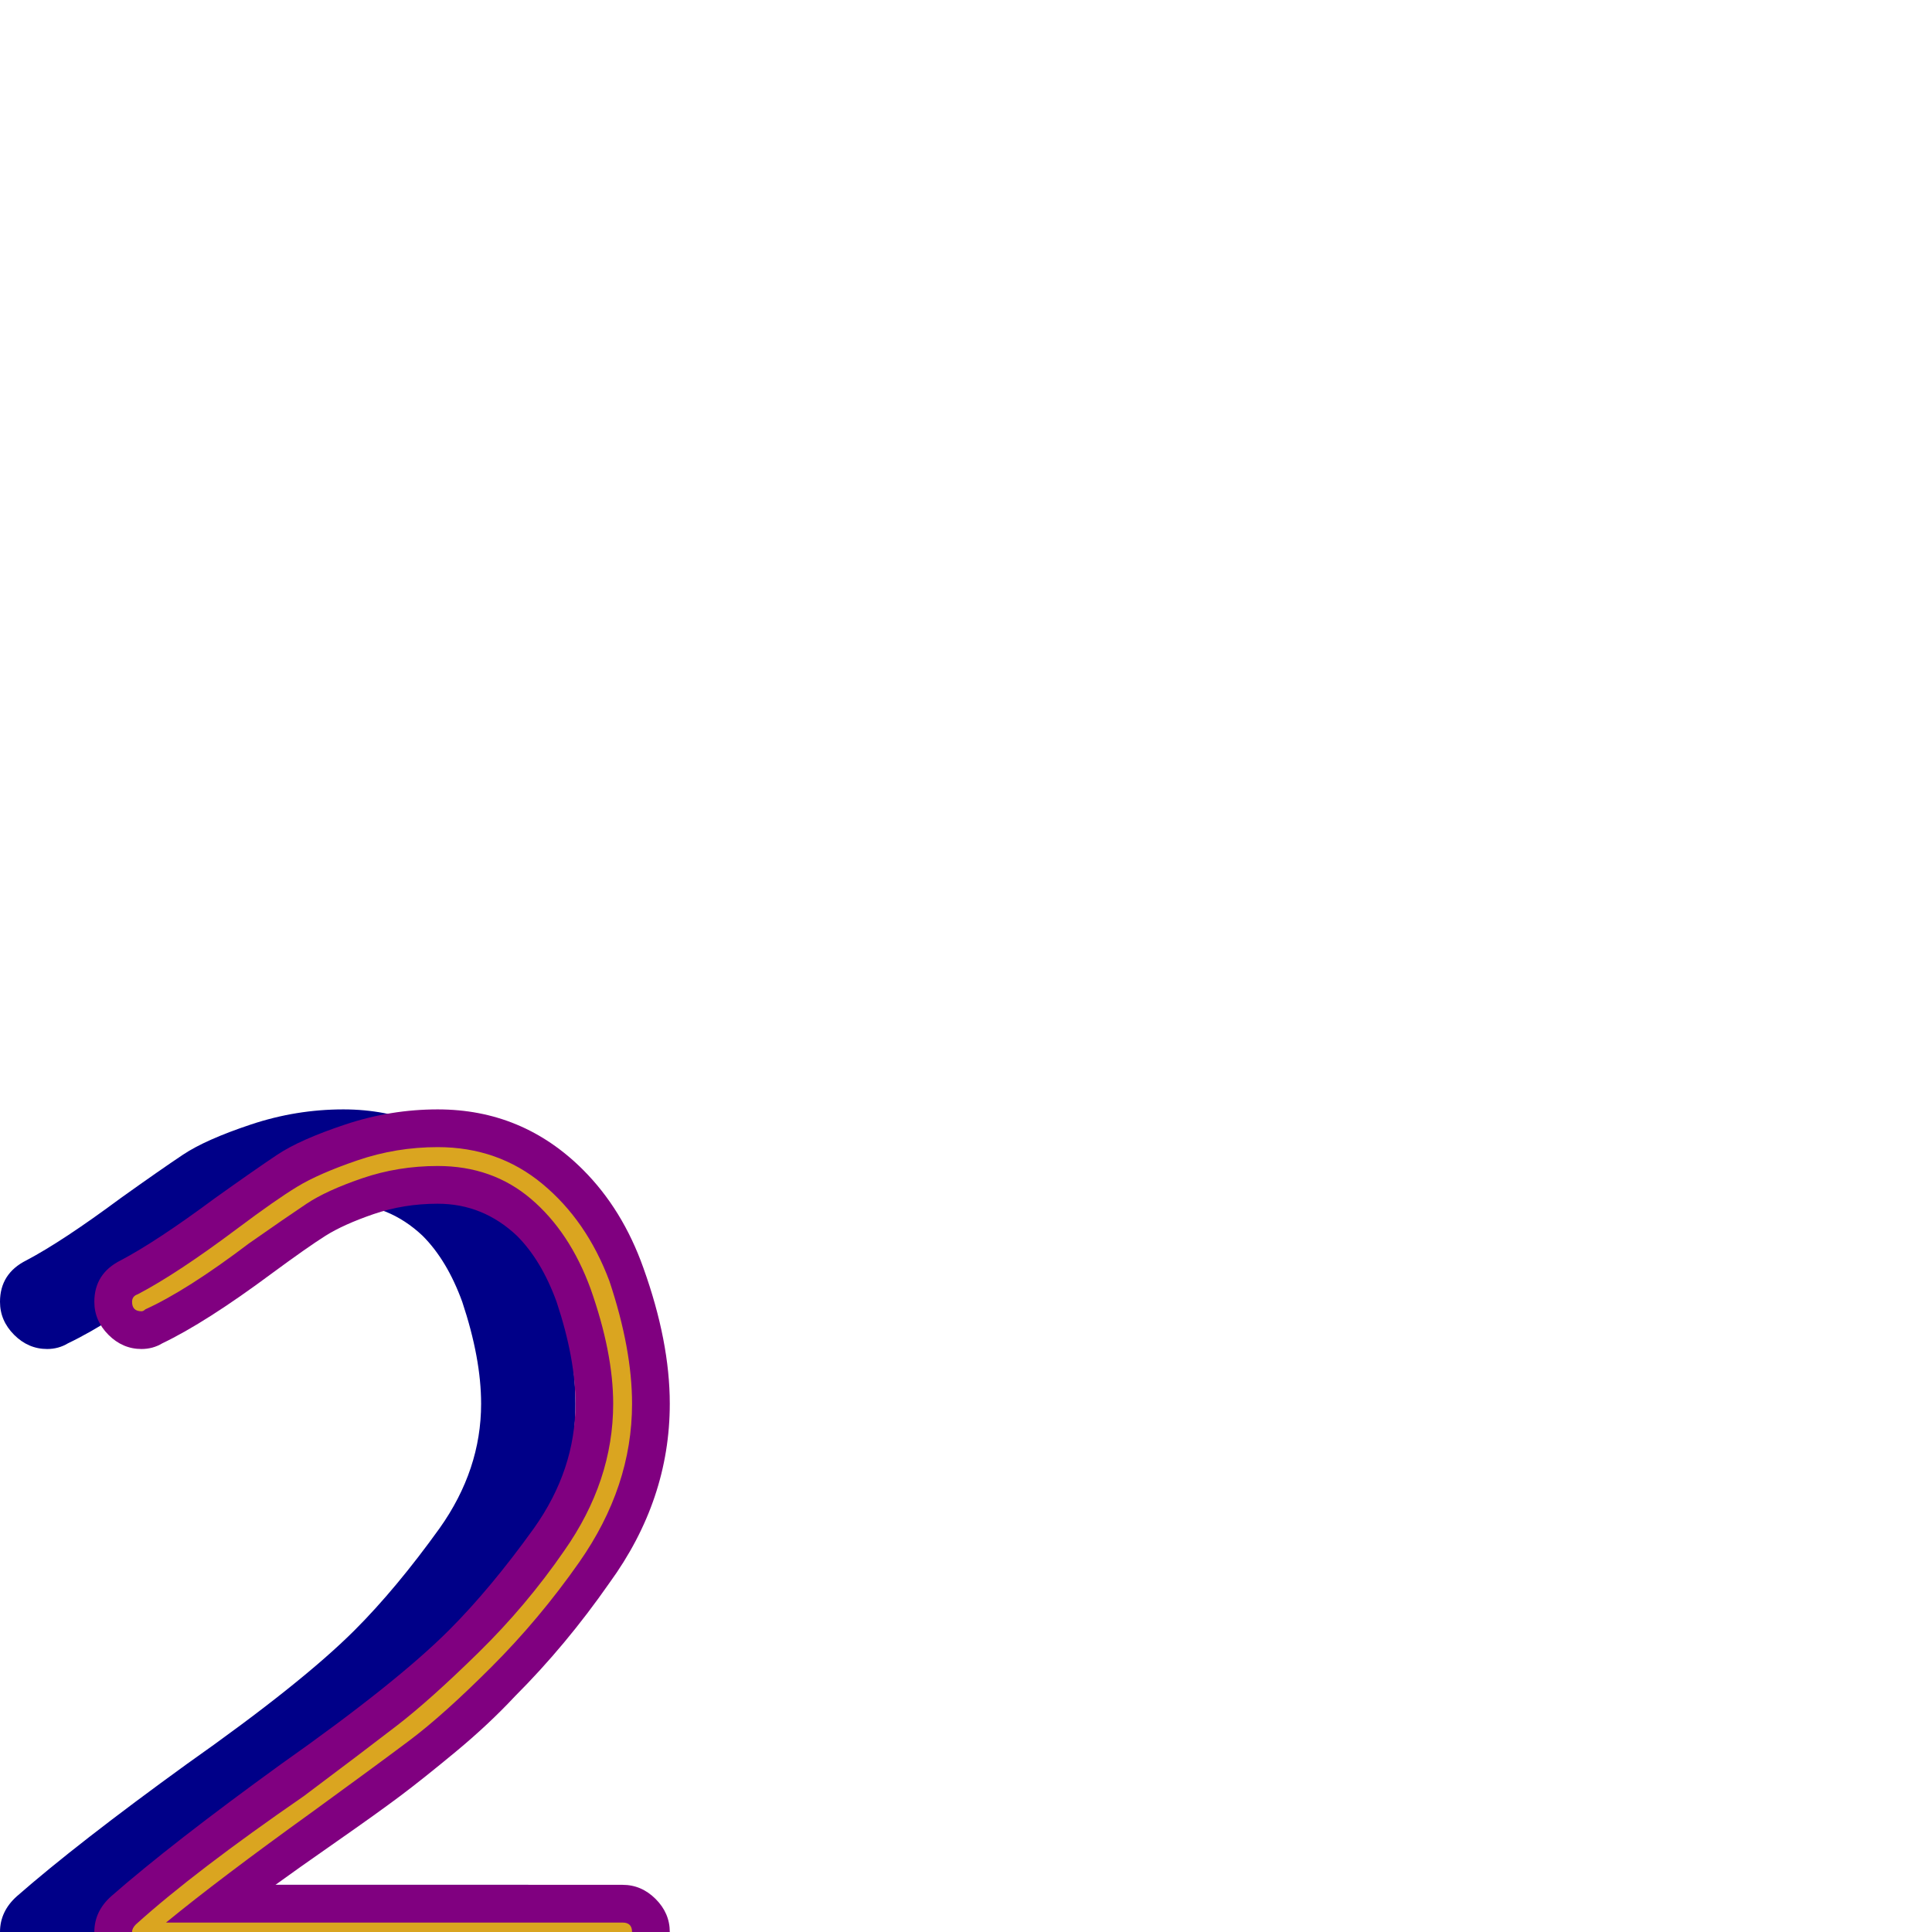 <svg xmlns="http://www.w3.org/2000/svg" viewBox="0 -1024 1024 1024">
	<path fill="#000088" d="M182 -436Q227 -436 259 -404Q280 -383 291 -352Q305 -313 305 -280Q305 -229 273 -185Q250 -152 223 -125Q209 -110 191.5 -95.5Q174 -81 162 -72Q150 -63 128.5 -48Q107 -33 96 -25H280Q290 -25 297.5 -17.5Q305 -10 305 0Q305 10 297.5 17.5Q290 25 280 25H25Q15 25 7.5 17.5Q0 10 0 0Q0 -11 9 -19Q41 -47 99 -89Q160 -132 188 -160Q210 -182 233 -214Q255 -245 255 -280Q255 -304 245 -334Q237 -356 224 -369Q206 -386 182 -386Q164 -386 148 -380.5Q132 -375 122.5 -369Q113 -363 94 -349Q59 -323 36 -312Q31 -309 25 -309Q15 -309 7.5 -316.5Q0 -324 0 -334Q0 -349 14 -356Q33 -366 64 -389Q85 -404 97 -412Q109 -420 133 -428Q157 -436 182 -436Z"/>
	<path fill="#800080" d="M232 -436Q277 -436 309 -404Q330 -383 341 -352Q355 -313 355 -280Q355 -229 323 -185Q300 -152 273 -125Q259 -110 241.5 -95.5Q224 -81 212 -72Q200 -63 178.5 -48Q157 -33 146 -25H330Q340 -25 347.5 -17.5Q355 -10 355 0Q355 10 347.5 17.5Q340 25 330 25H75Q65 25 57.5 17.5Q50 10 50 0Q50 -11 59 -19Q91 -47 149 -89Q210 -132 238 -160Q260 -182 283 -214Q305 -245 305 -280Q305 -304 295 -334Q287 -356 274 -369Q256 -386 232 -386Q214 -386 198 -380.5Q182 -375 172.5 -369Q163 -363 144 -349Q109 -323 86 -312Q81 -309 75 -309Q65 -309 57.5 -316.5Q50 -324 50 -334Q50 -349 64 -356Q83 -366 114 -389Q135 -404 147 -412Q159 -420 183 -428Q207 -436 232 -436Z"/>
	<path fill="#daa520" d="M330 5H75Q70 5 70 0Q70 -2 72 -4Q103 -32 161 -72Q193 -96 210.5 -109.5Q228 -123 253.5 -148Q279 -173 299 -202Q325 -239 325 -280Q325 -307 313 -341Q302 -371 281.5 -388.5Q261 -406 232 -406Q211 -406 192 -399.5Q173 -393 162.5 -386Q152 -379 132 -365Q99 -340 77 -330Q76 -329 75 -329Q70 -329 70 -334Q70 -337 73 -338Q94 -349 126 -373Q146 -388 157.5 -395Q169 -402 189.5 -409Q210 -416 232 -416Q264 -416 287.5 -396.5Q311 -377 323 -345Q335 -309 335 -280Q335 -236 307 -196Q286 -166 260.5 -140.5Q235 -115 217 -101.5Q199 -88 166 -64Q116 -28 88 -5H330Q335 -5 335 0Q335 5 330 5Z"/>
</svg>